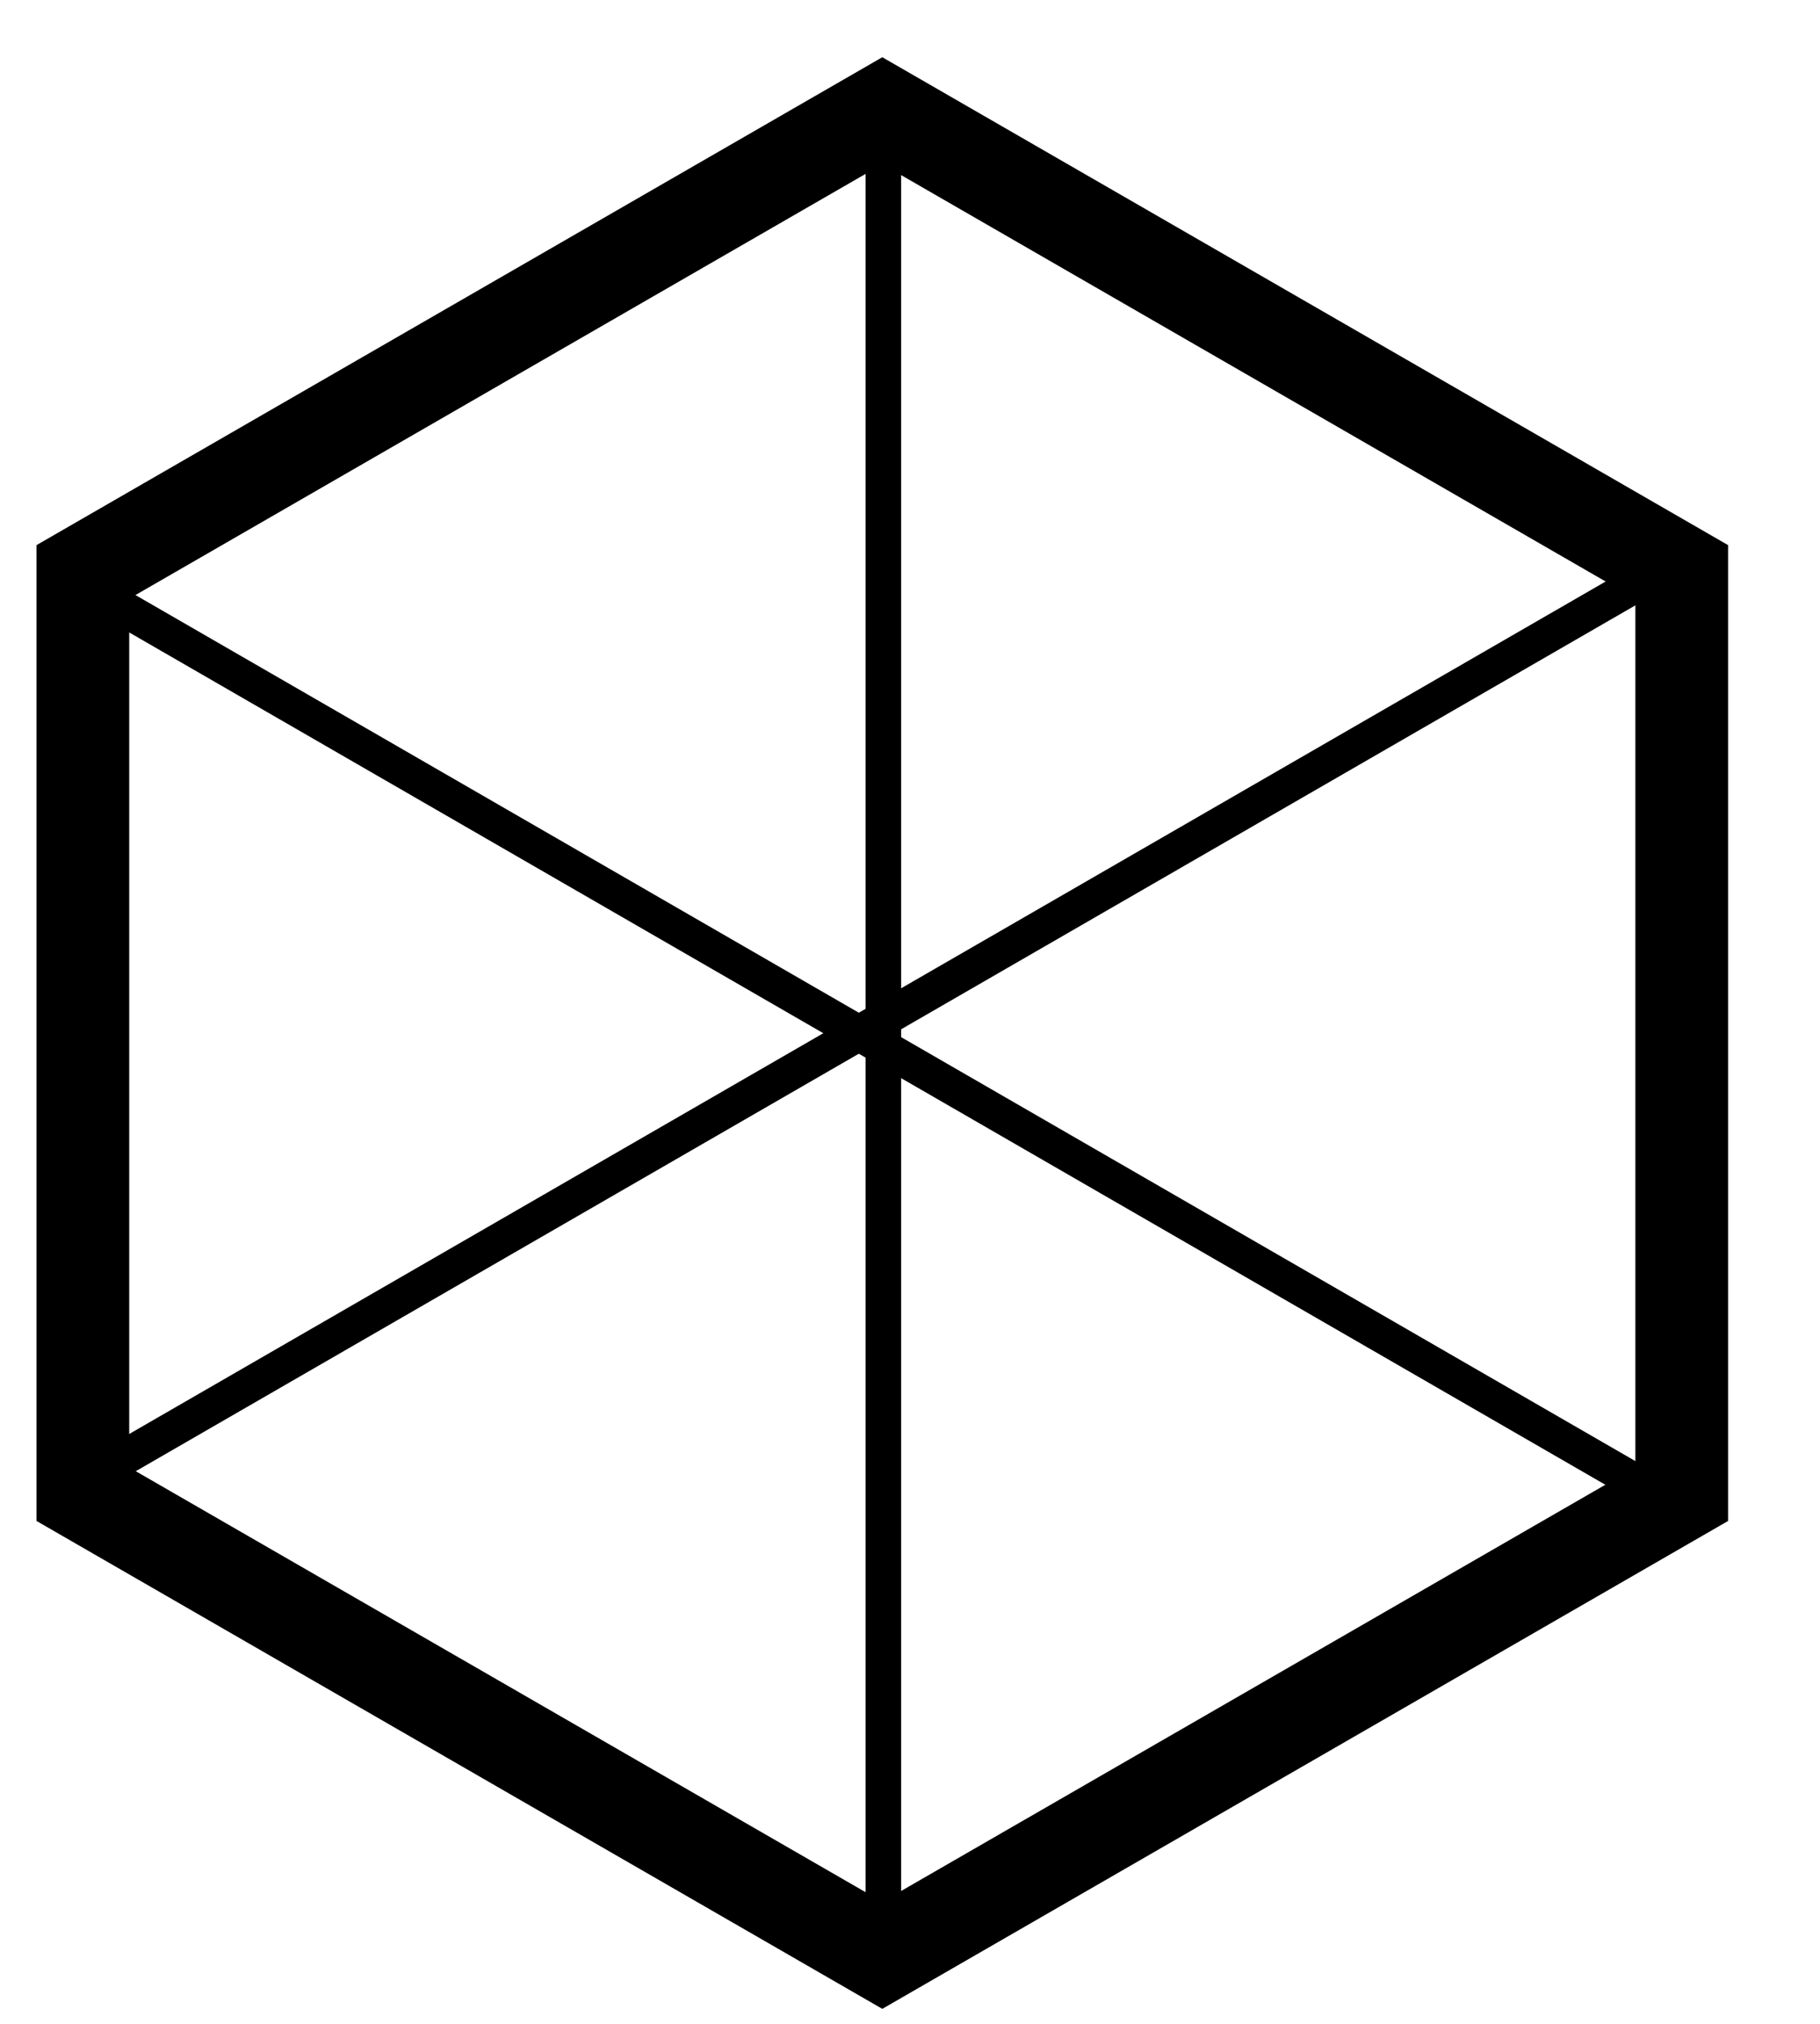 <?xml version="1.0" encoding="UTF-8" standalone="no" ?>
<!DOCTYPE svg PUBLIC "-//W3C//DTD SVG 1.1//EN" "http://www.w3.org/Graphics/SVG/1.1/DTD/svg11.dtd">
<svg xmlns="http://www.w3.org/2000/svg" xmlns:xlink="http://www.w3.org/1999/xlink" version="1.1" width="205" height="228" viewBox="0 0 205 228" xml:space="preserve">
<desc>Created with Fabric.js 3.6.3</desc>
<defs>
</defs>
<g transform="matrix(0 -2.61 2.61 0 99.38 116.35)"  >
<polygon style="stroke: rgb(0,0,0); stroke-width: 4; stroke-dasharray: none; stroke-linecap: butt; stroke-dashoffset: 0; stroke-linejoin: miter; stroke-miterlimit: 4; fill: none; fill-rule: nonzero; opacity: 1;" vector-effect="non-scaling-stroke"  points="-19.9,34.5 -39.8,0 -19.9,-34.5 19.9,-34.5 39.8,0 19.9,34.5 " />
</g>
<g transform="matrix(1 0 0 1 98.71 117.51)"  >
<line style="stroke: rgb(0,0,0); stroke-width: 4; stroke-dasharray: none; stroke-linecap: butt; stroke-dashoffset: 0; stroke-linejoin: miter; stroke-miterlimit: 4; fill: rgb(0,0,0); fill-rule: nonzero; opacity: 1;" vector-effect="non-scaling-stroke"  x1="-89.21" y1="-51.505" x2="89.21" y2="51.505" />
</g>
<g transform="matrix(1 0 0 1 99.5 116.54)"  >
<line style="stroke: rgb(0,0,0); stroke-width: 4; stroke-dasharray: none; stroke-linecap: butt; stroke-dashoffset: 0; stroke-linejoin: miter; stroke-miterlimit: 4; fill: rgb(0,0,0); fill-rule: nonzero; opacity: 1;" vector-effect="non-scaling-stroke"  x1="-7.105427357601002e-15" y1="99.459" x2="7.105427357601002e-15" y2="-99.459" />
</g>
<g transform="matrix(1 0 0 1 99.94 114.52)"  >
<line style="stroke: rgb(0,0,0); stroke-width: 4; stroke-dasharray: none; stroke-linecap: butt; stroke-dashoffset: 0; stroke-linejoin: miter; stroke-miterlimit: 4; fill: rgb(0,0,0); fill-rule: nonzero; opacity: 1;" vector-effect="non-scaling-stroke"  x1="-87.441" y1="50.484" x2="87.441" y2="-50.484" />
</g>
</svg>